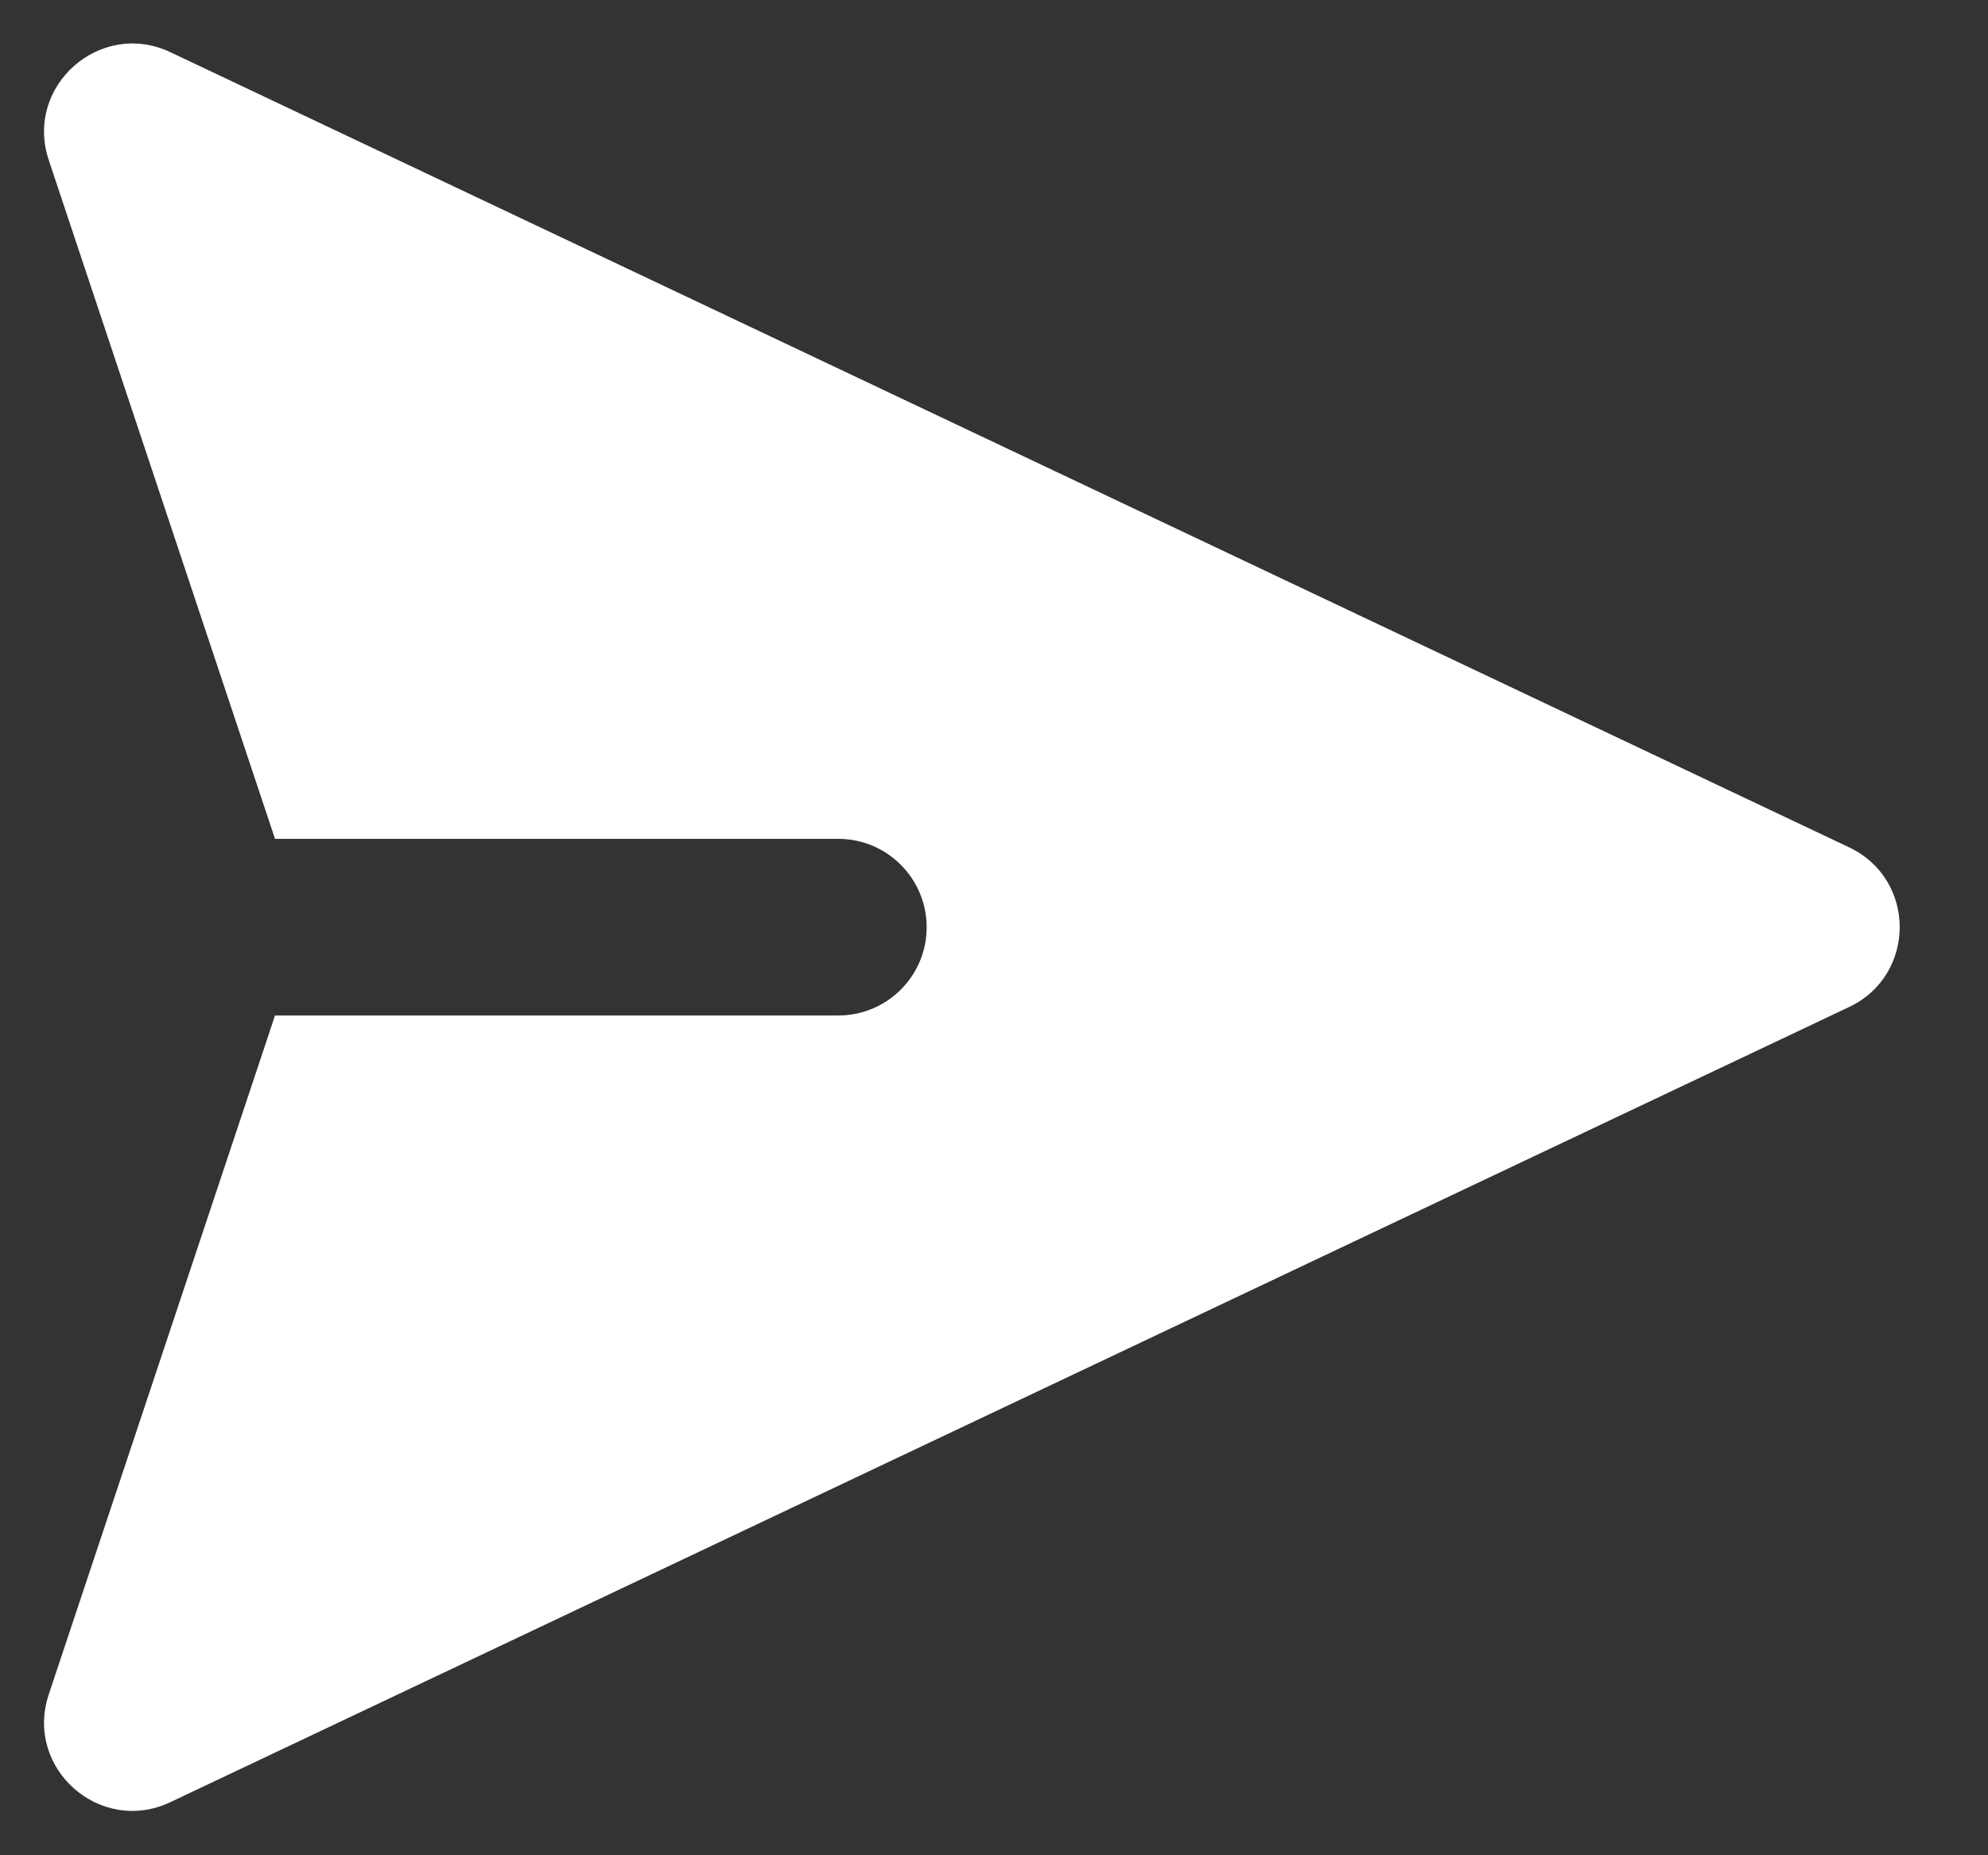<svg width="15" height="14" viewBox="0 0 15 14" fill="none" xmlns="http://www.w3.org/2000/svg">
<rect x="0" y="0" width="15" height="14" fill="#333333" stroke="none"/>
<path fill-rule="evenodd" clip-rule="evenodd" d="M2.075 6.33L0.368 1.208C0.182 0.651 0.755 0.143 1.286 0.394L13.952 6.394C14.461 6.635 14.461 7.358 13.952 7.599L1.286 13.599C0.755 13.851 0.182 13.343 0.368 12.786L2.075 7.663H6.325C6.693 7.663 6.992 7.365 6.992 6.997C6.992 6.629 6.693 6.33 6.325 6.33H2.075Z" fill="white"/>
</svg>
